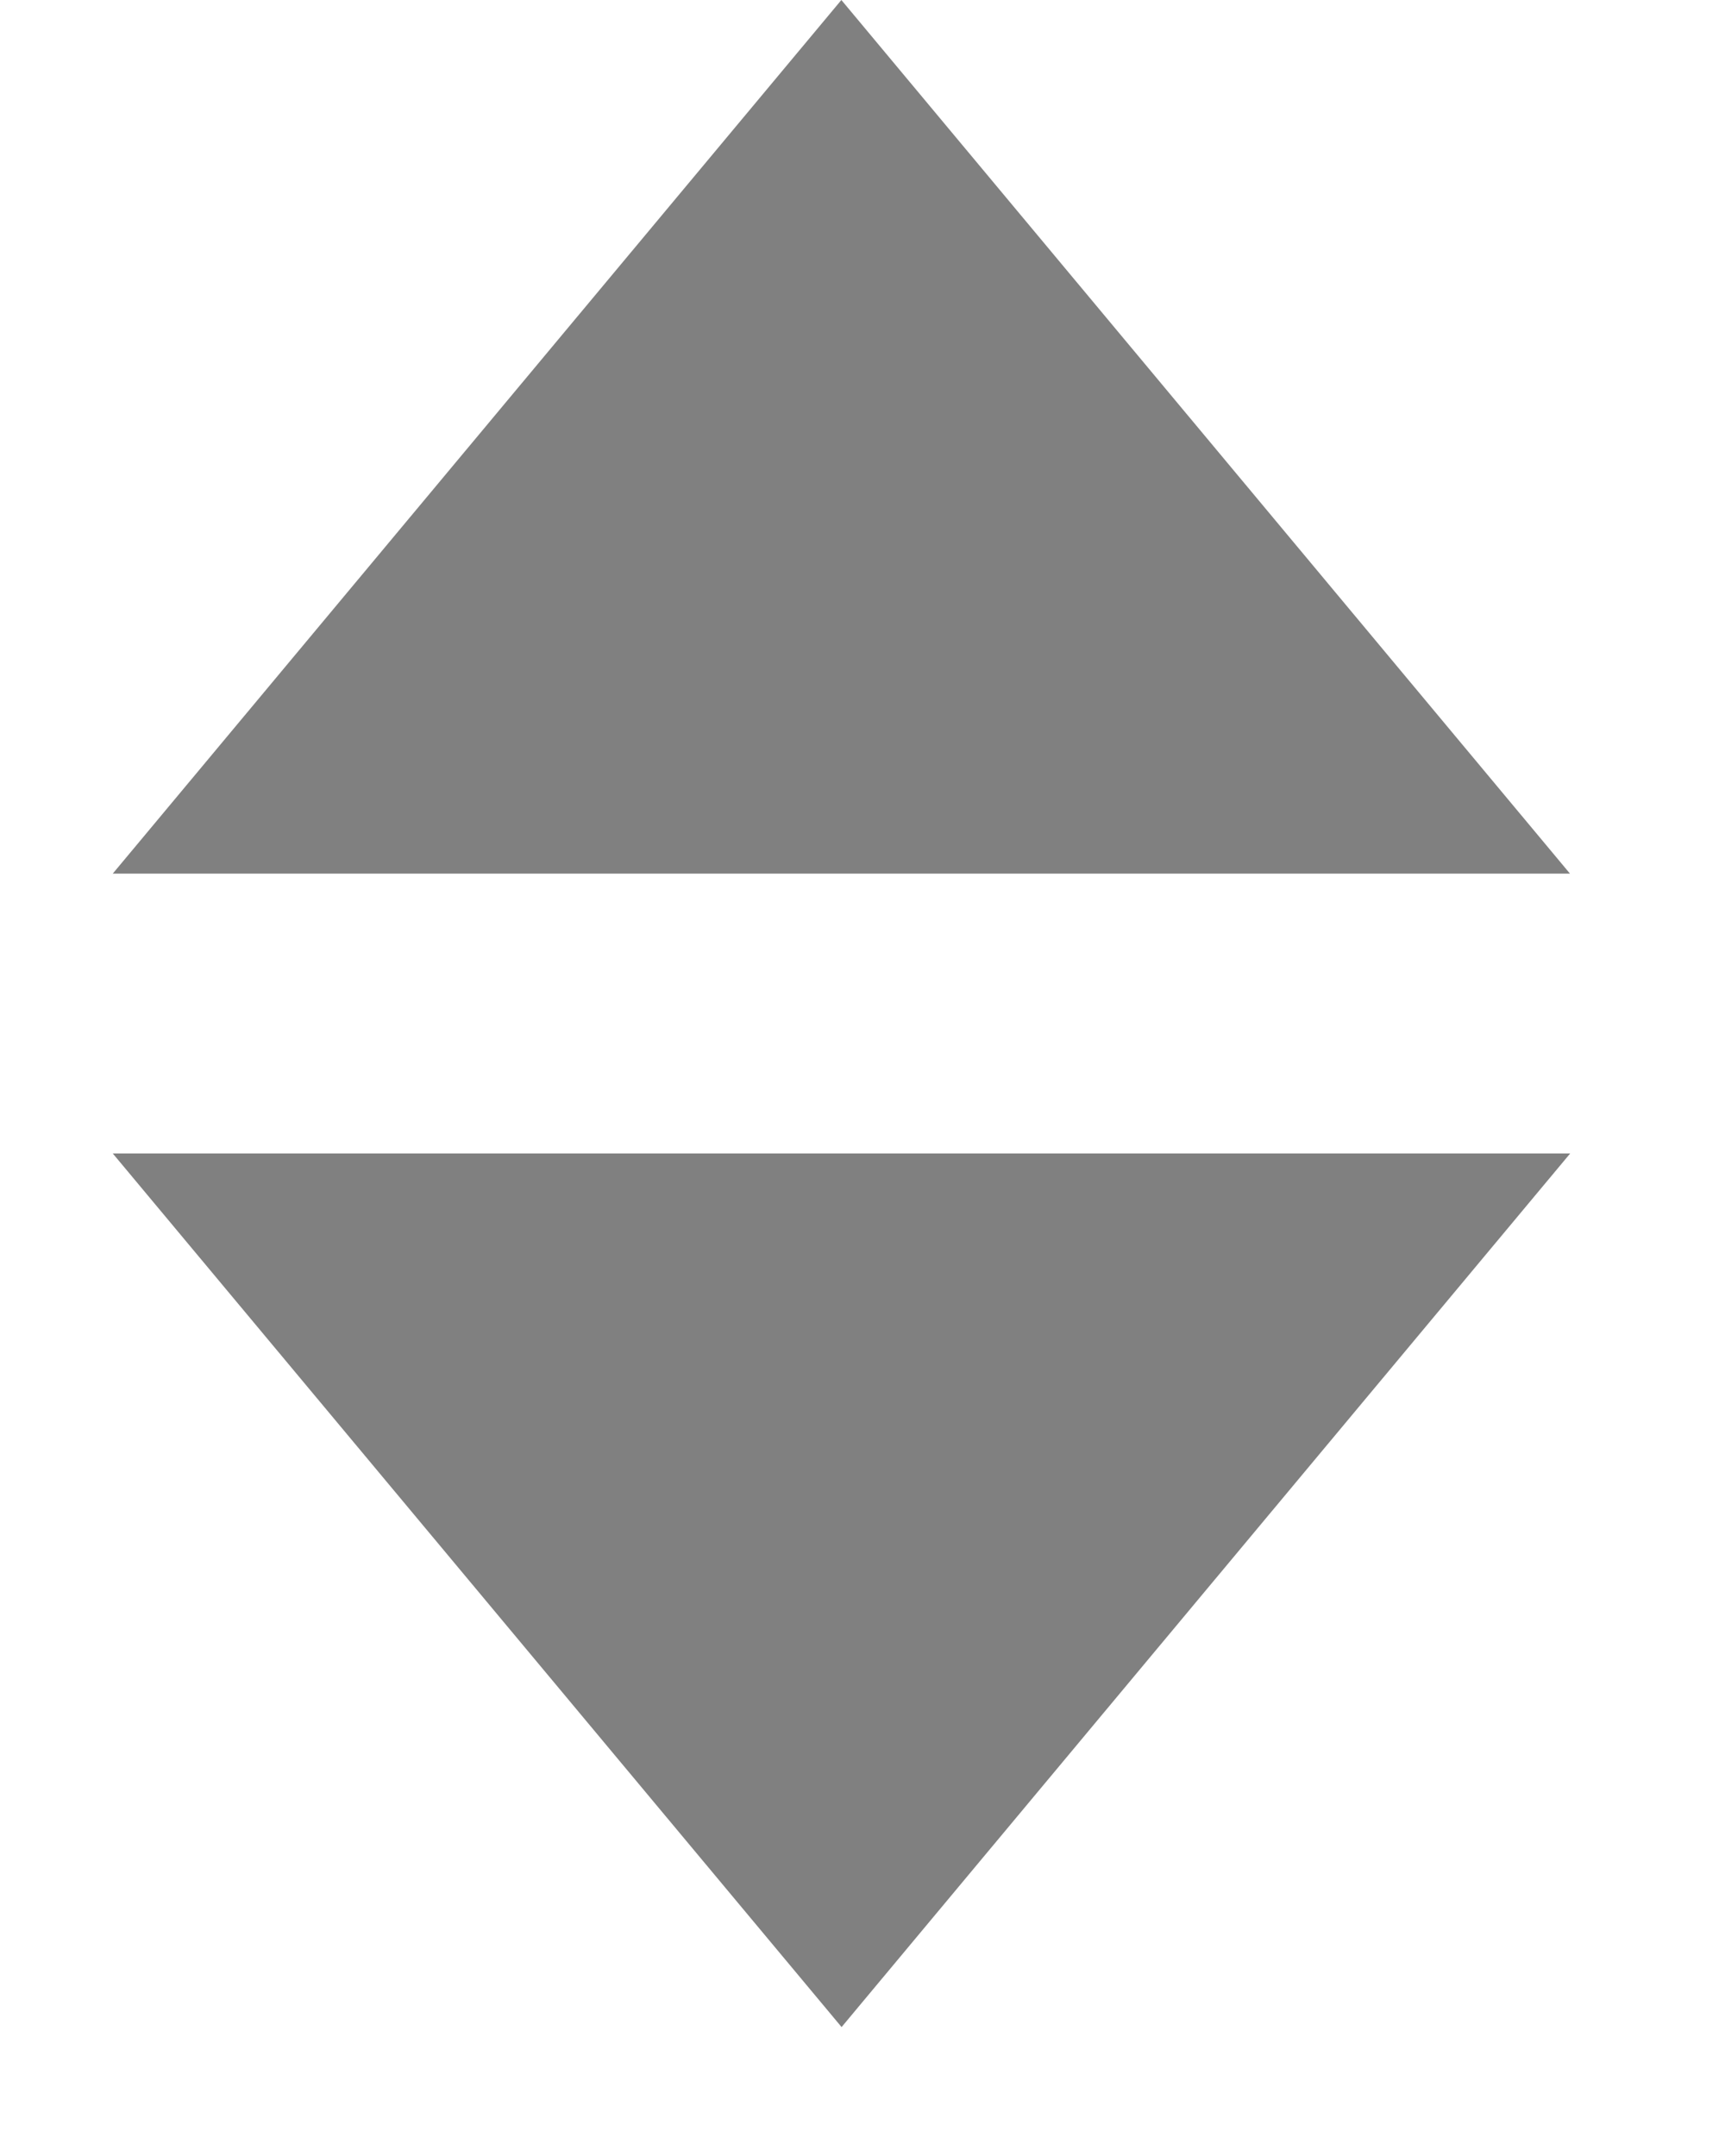 <svg width="8" height="10" viewBox="0 0 8 10" fill="none" xmlns="http://www.w3.org/2000/svg">
<path d="M3.903 9.402L0.523 5.35L7.282 5.35L3.903 9.402Z" fill="#808080"/>
<path d="M3.902 0L7.281 4.052L0.523 4.052L3.902 0Z" fill="#808080"/>
</svg>
